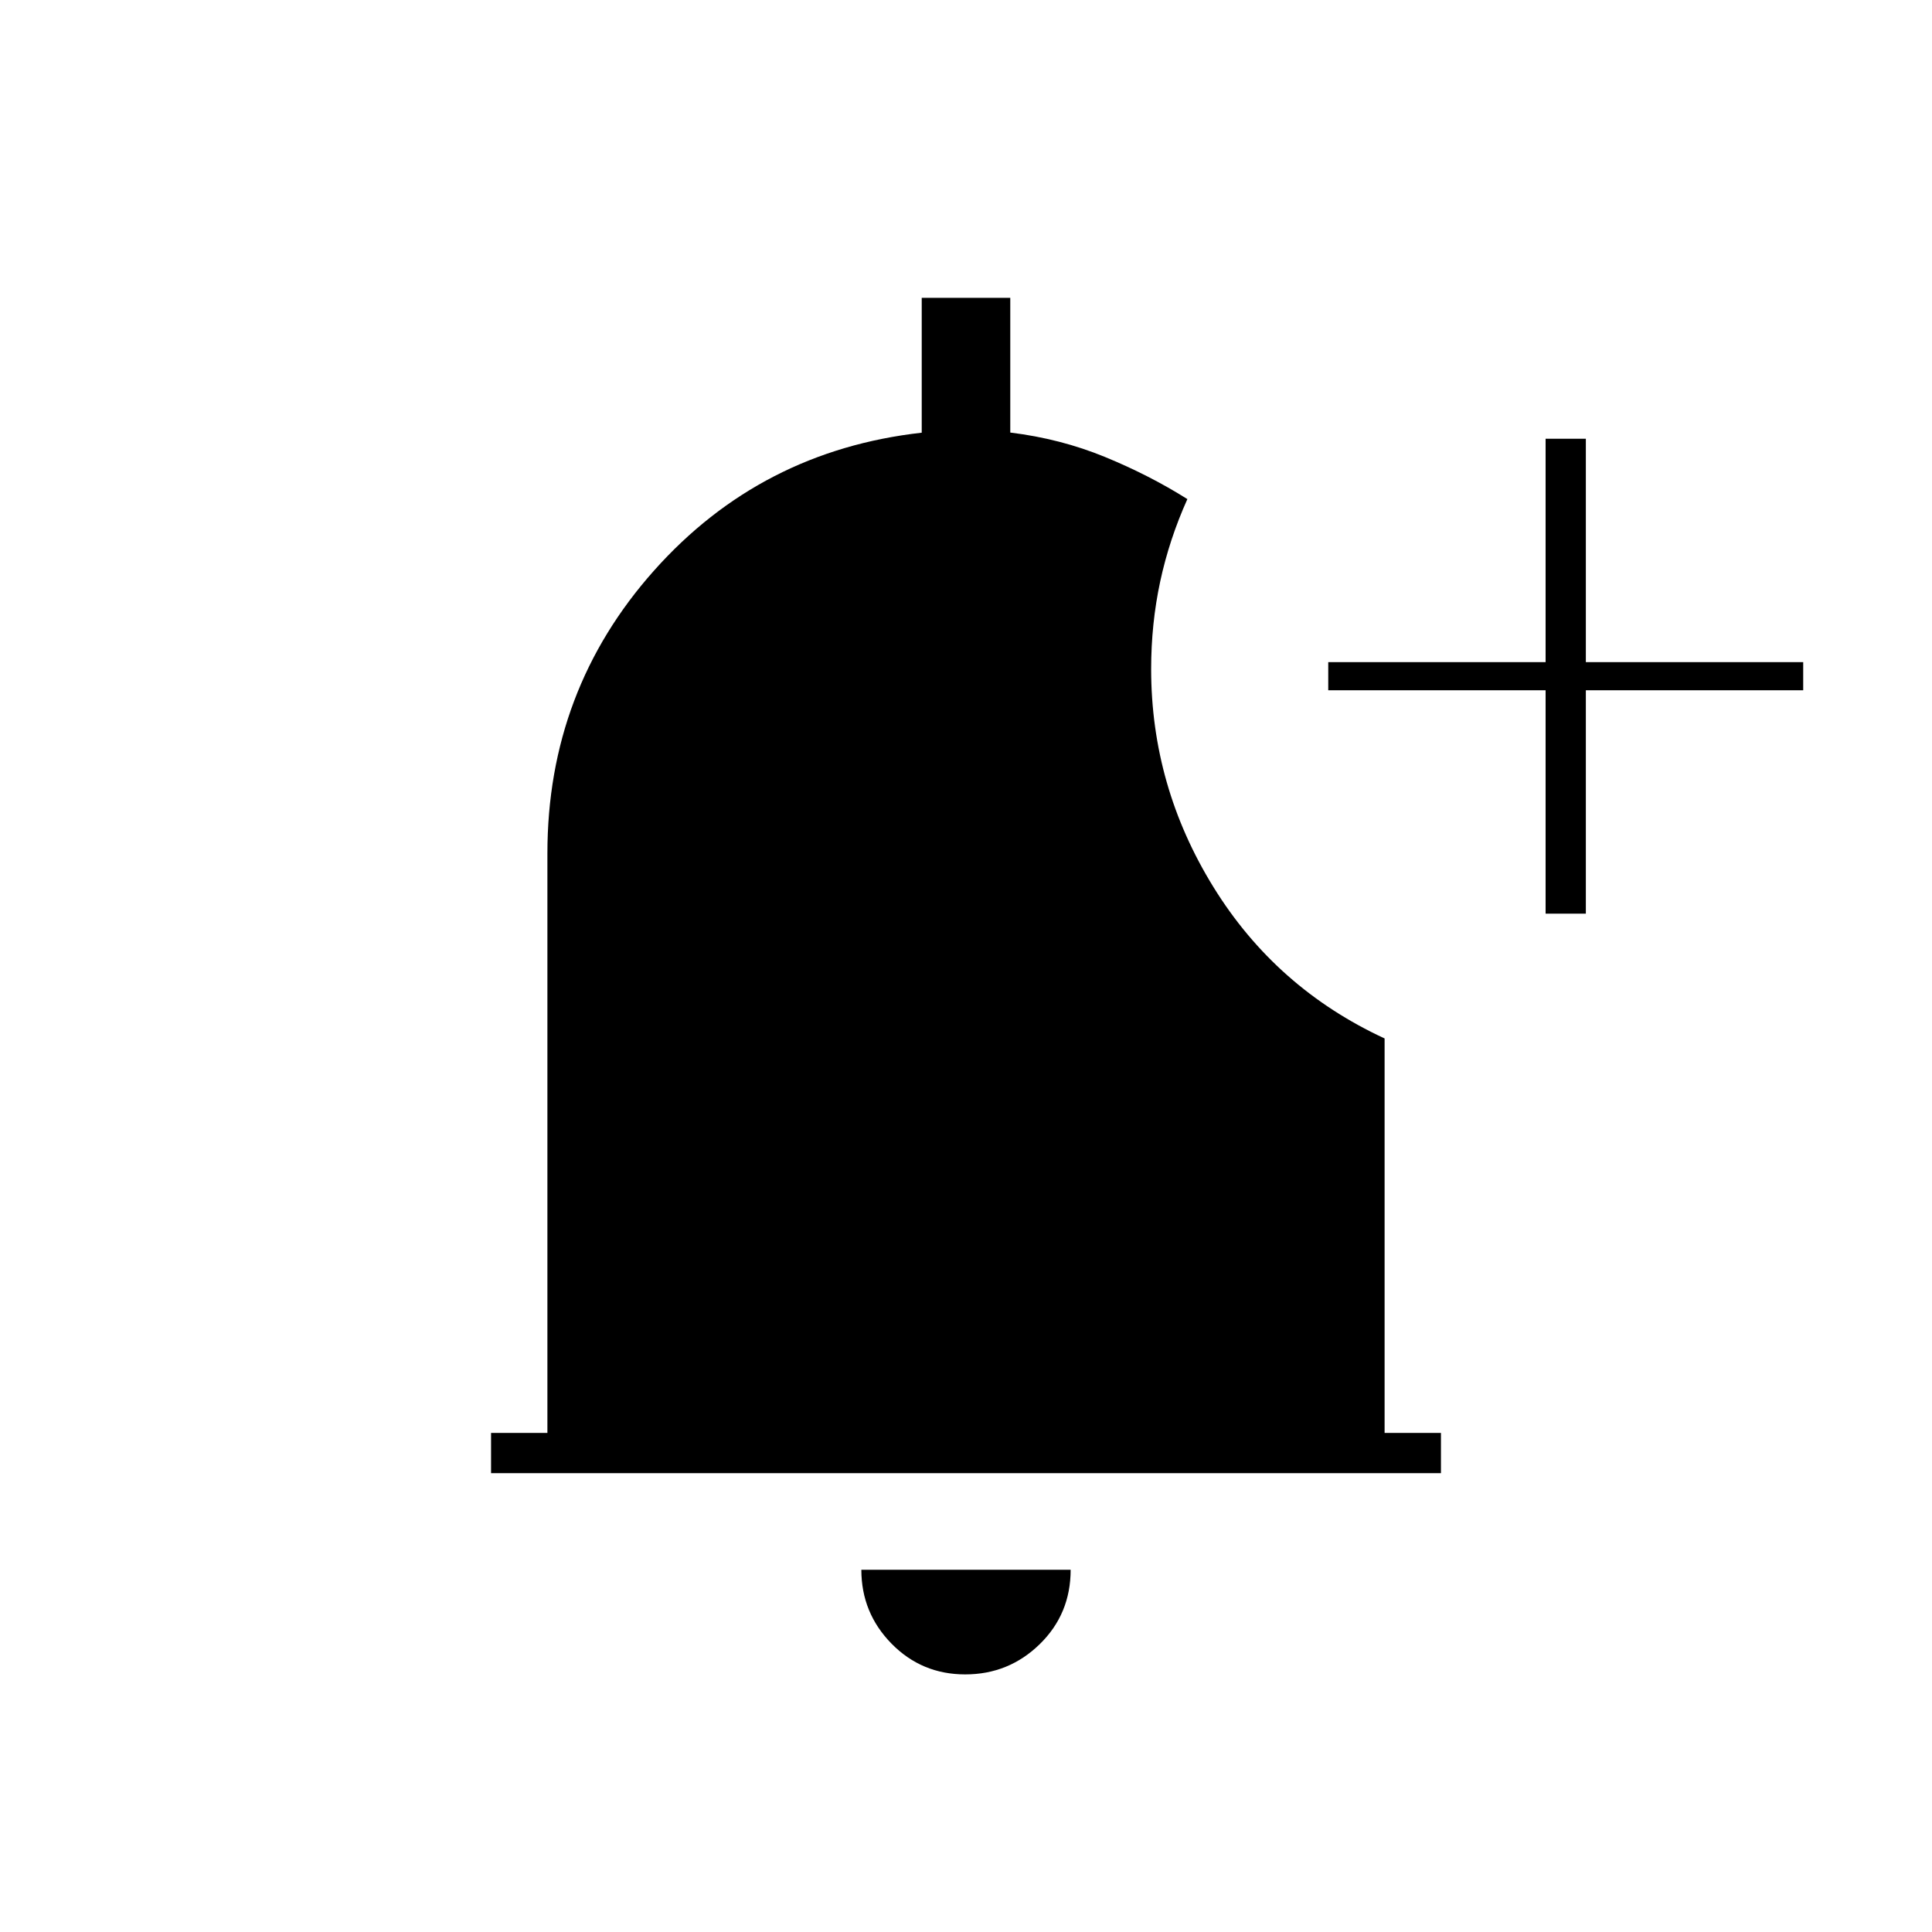 <svg xmlns="http://www.w3.org/2000/svg" height="20" viewBox="0 -960 960 960" width="20"><path d="M479.611-128Q458-128 443-143.275 428-158.55 428-180h104q0 22-15.389 37-15.39 15-37 15ZM244-228v-20h28v-288q0-81 53-140.5T458-745v-67h44v66.935q25 3.065 47.112 12.152Q571.224-723.826 590-712q-9 20-13.5 40.942t-4.5 43.472q0 58.287 31 108.437Q634-469 688-444v196h28v20H244Zm524-278v-111H660v-14h108v-111h20v111h108v14H788v111h-20Z"/></svg>